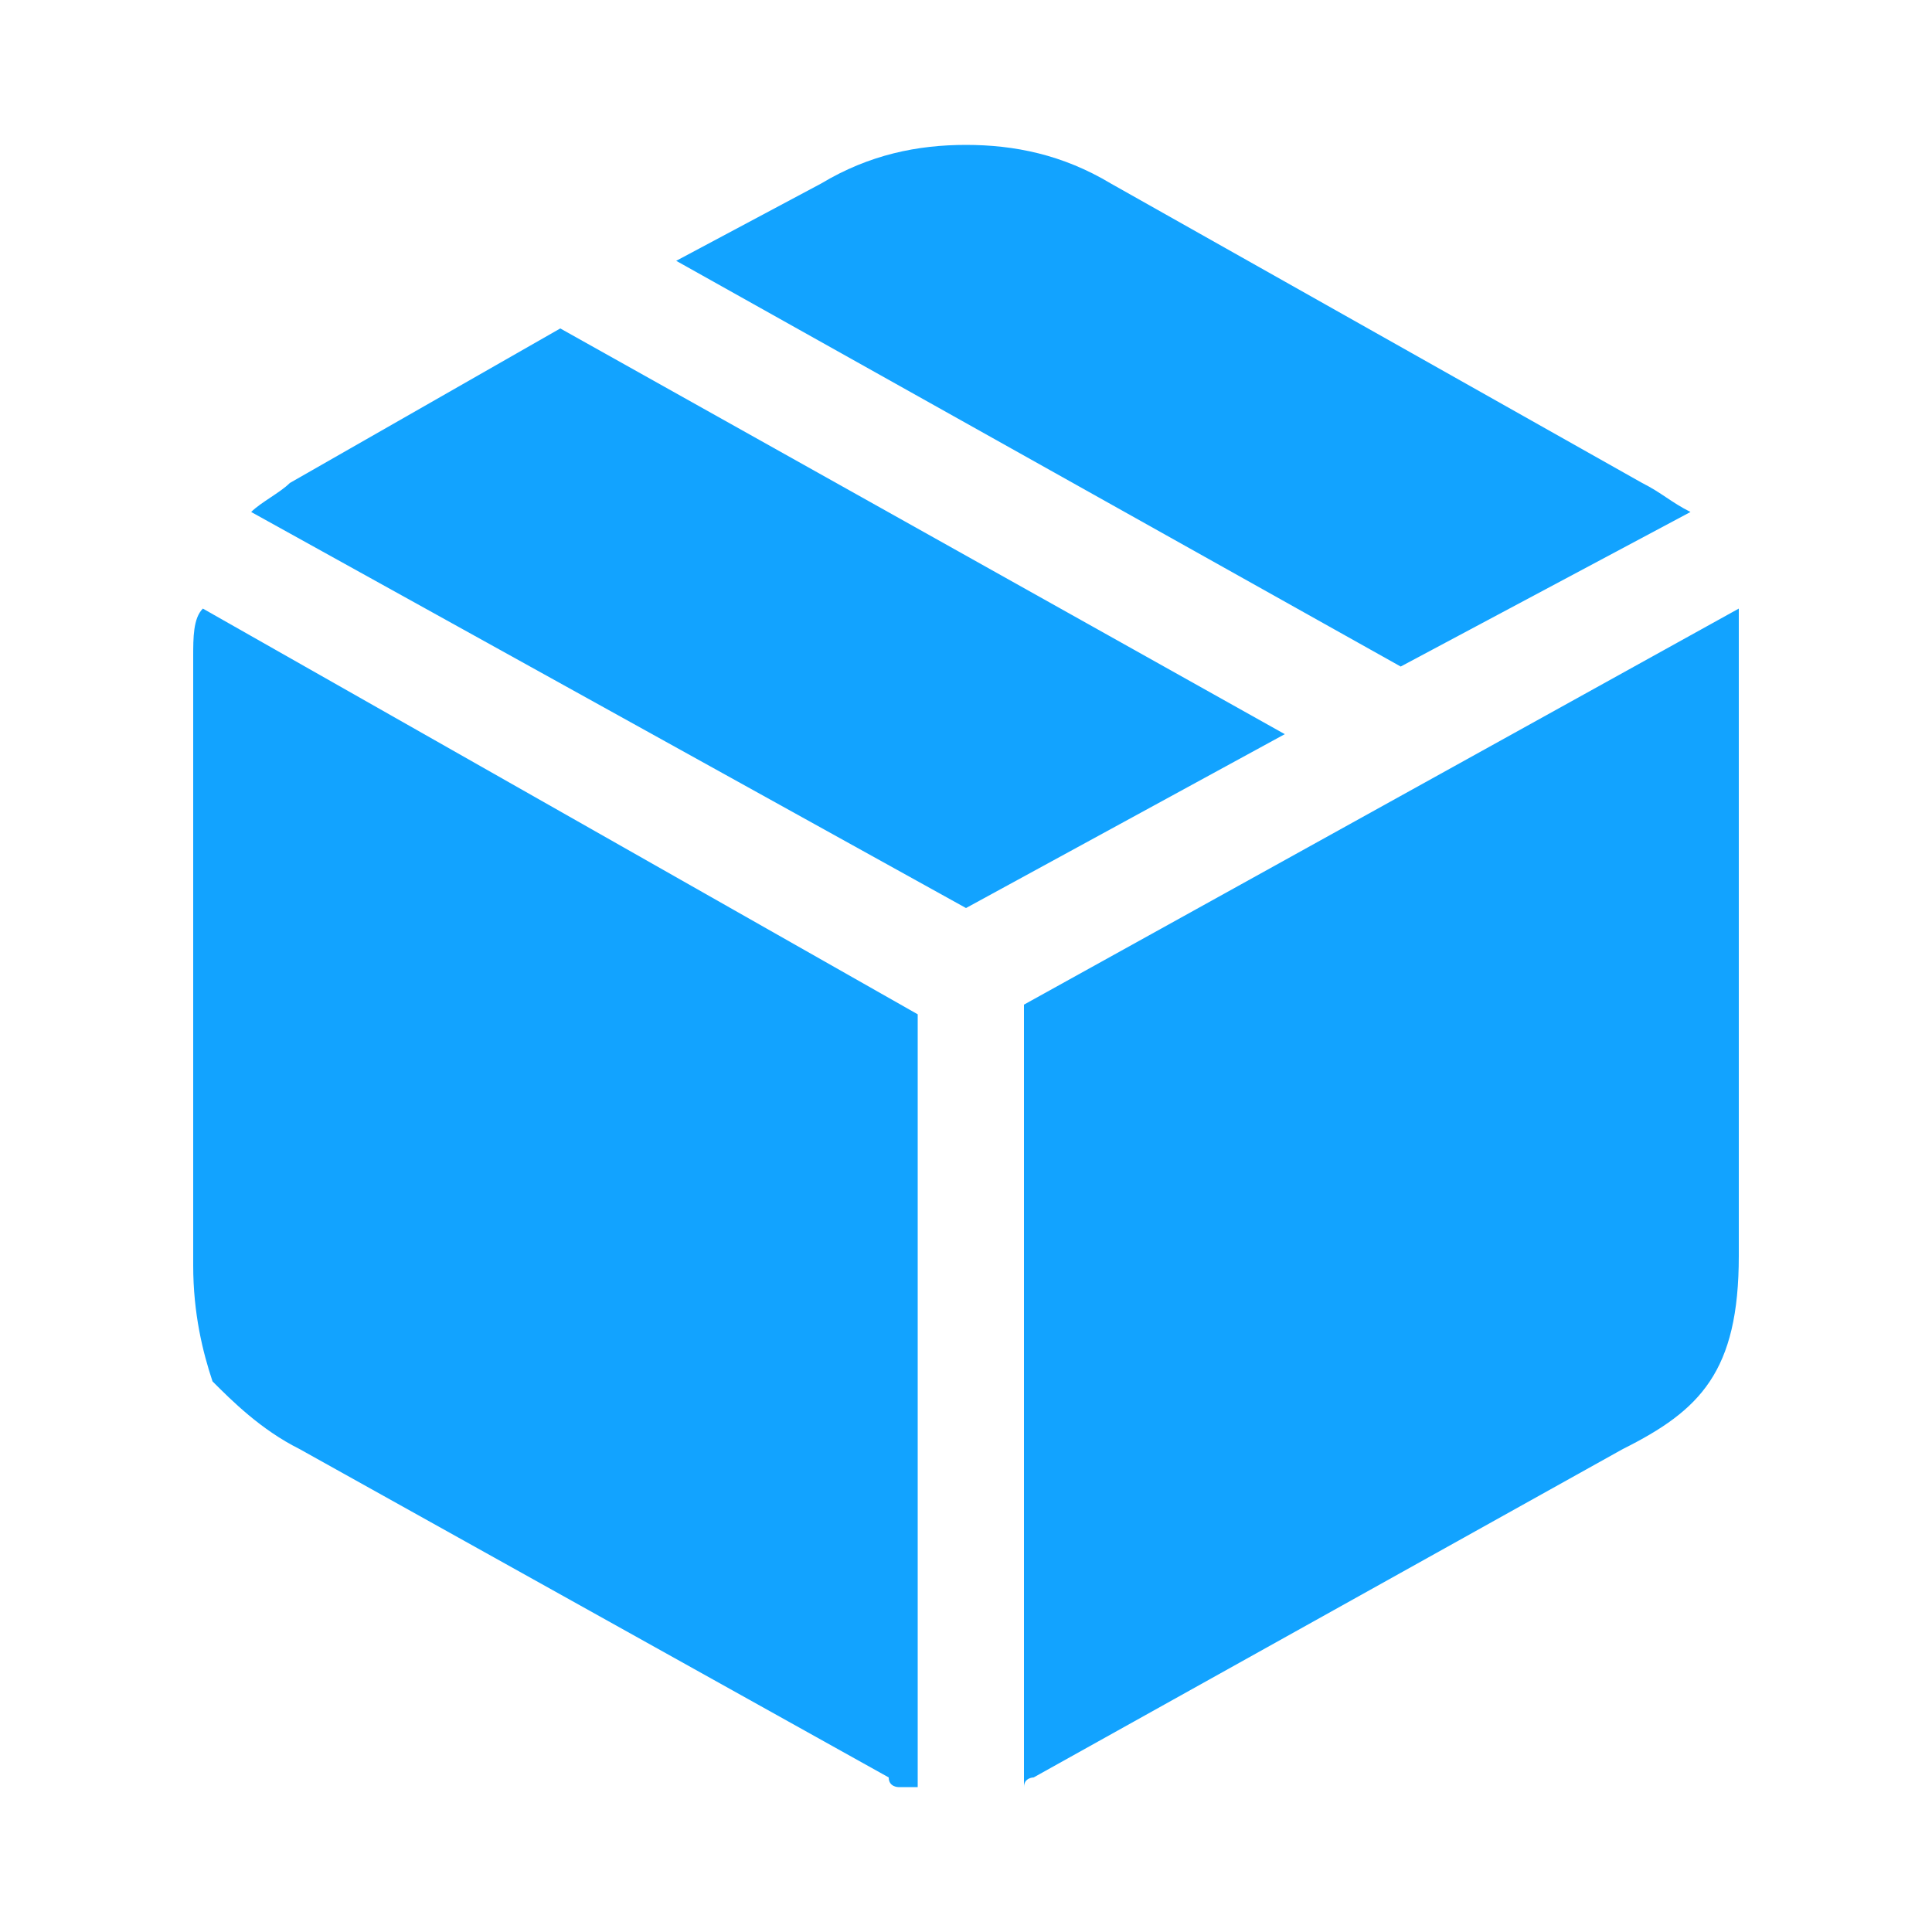 <?xml version="1.0" encoding="utf-8"?>
<!-- Generator: Adobe Illustrator 25.0.1, SVG Export Plug-In . SVG Version: 6.00 Build 0)  -->
<svg version="1.1" id="图层_1" xmlns="http://www.w3.org/2000/svg" xmlns:xlink="http://www.w3.org/1999/xlink" x="0px" y="0px"
	 viewBox="0 0 20 20" enable-background="new 0 0 20 20" xml:space="preserve">
<path fill="#12A3FF" d="M10.6,18.5v-8.1L18,6.3c0,0.1,0,0.3,0,0.5v6.2c0,0.6-0.1,1-0.3,1.3c-0.2,0.3-0.5,0.5-0.9,0.7l-6.1,3.4
	c0,0-0.1,0-0.1,0.1C10.6,18.5,10.6,18.5,10.6,18.5z M9.4,18.5c0,0-0.1,0-0.1,0c0,0-0.1,0-0.1-0.1l-6.1-3.4c-0.4-0.2-0.7-0.5-0.9-0.7
	C2.1,14,2,13.6,2,13.1V6.8c0-0.2,0-0.4,0.1-0.5l7.4,4.2V18.5z M10,9.4L2.6,5.3C2.7,5.2,2.9,5.1,3,5l2.8-1.6l7.5,4.2L10,9.4z
	 M14.5,6.9L7,2.7l1.5-0.8C9,1.6,9.5,1.5,10,1.5c0.5,0,1,0.1,1.5,0.4L17,5c0.2,0.1,0.3,0.2,0.5,0.3L14.5,6.9z"/>
</svg>
